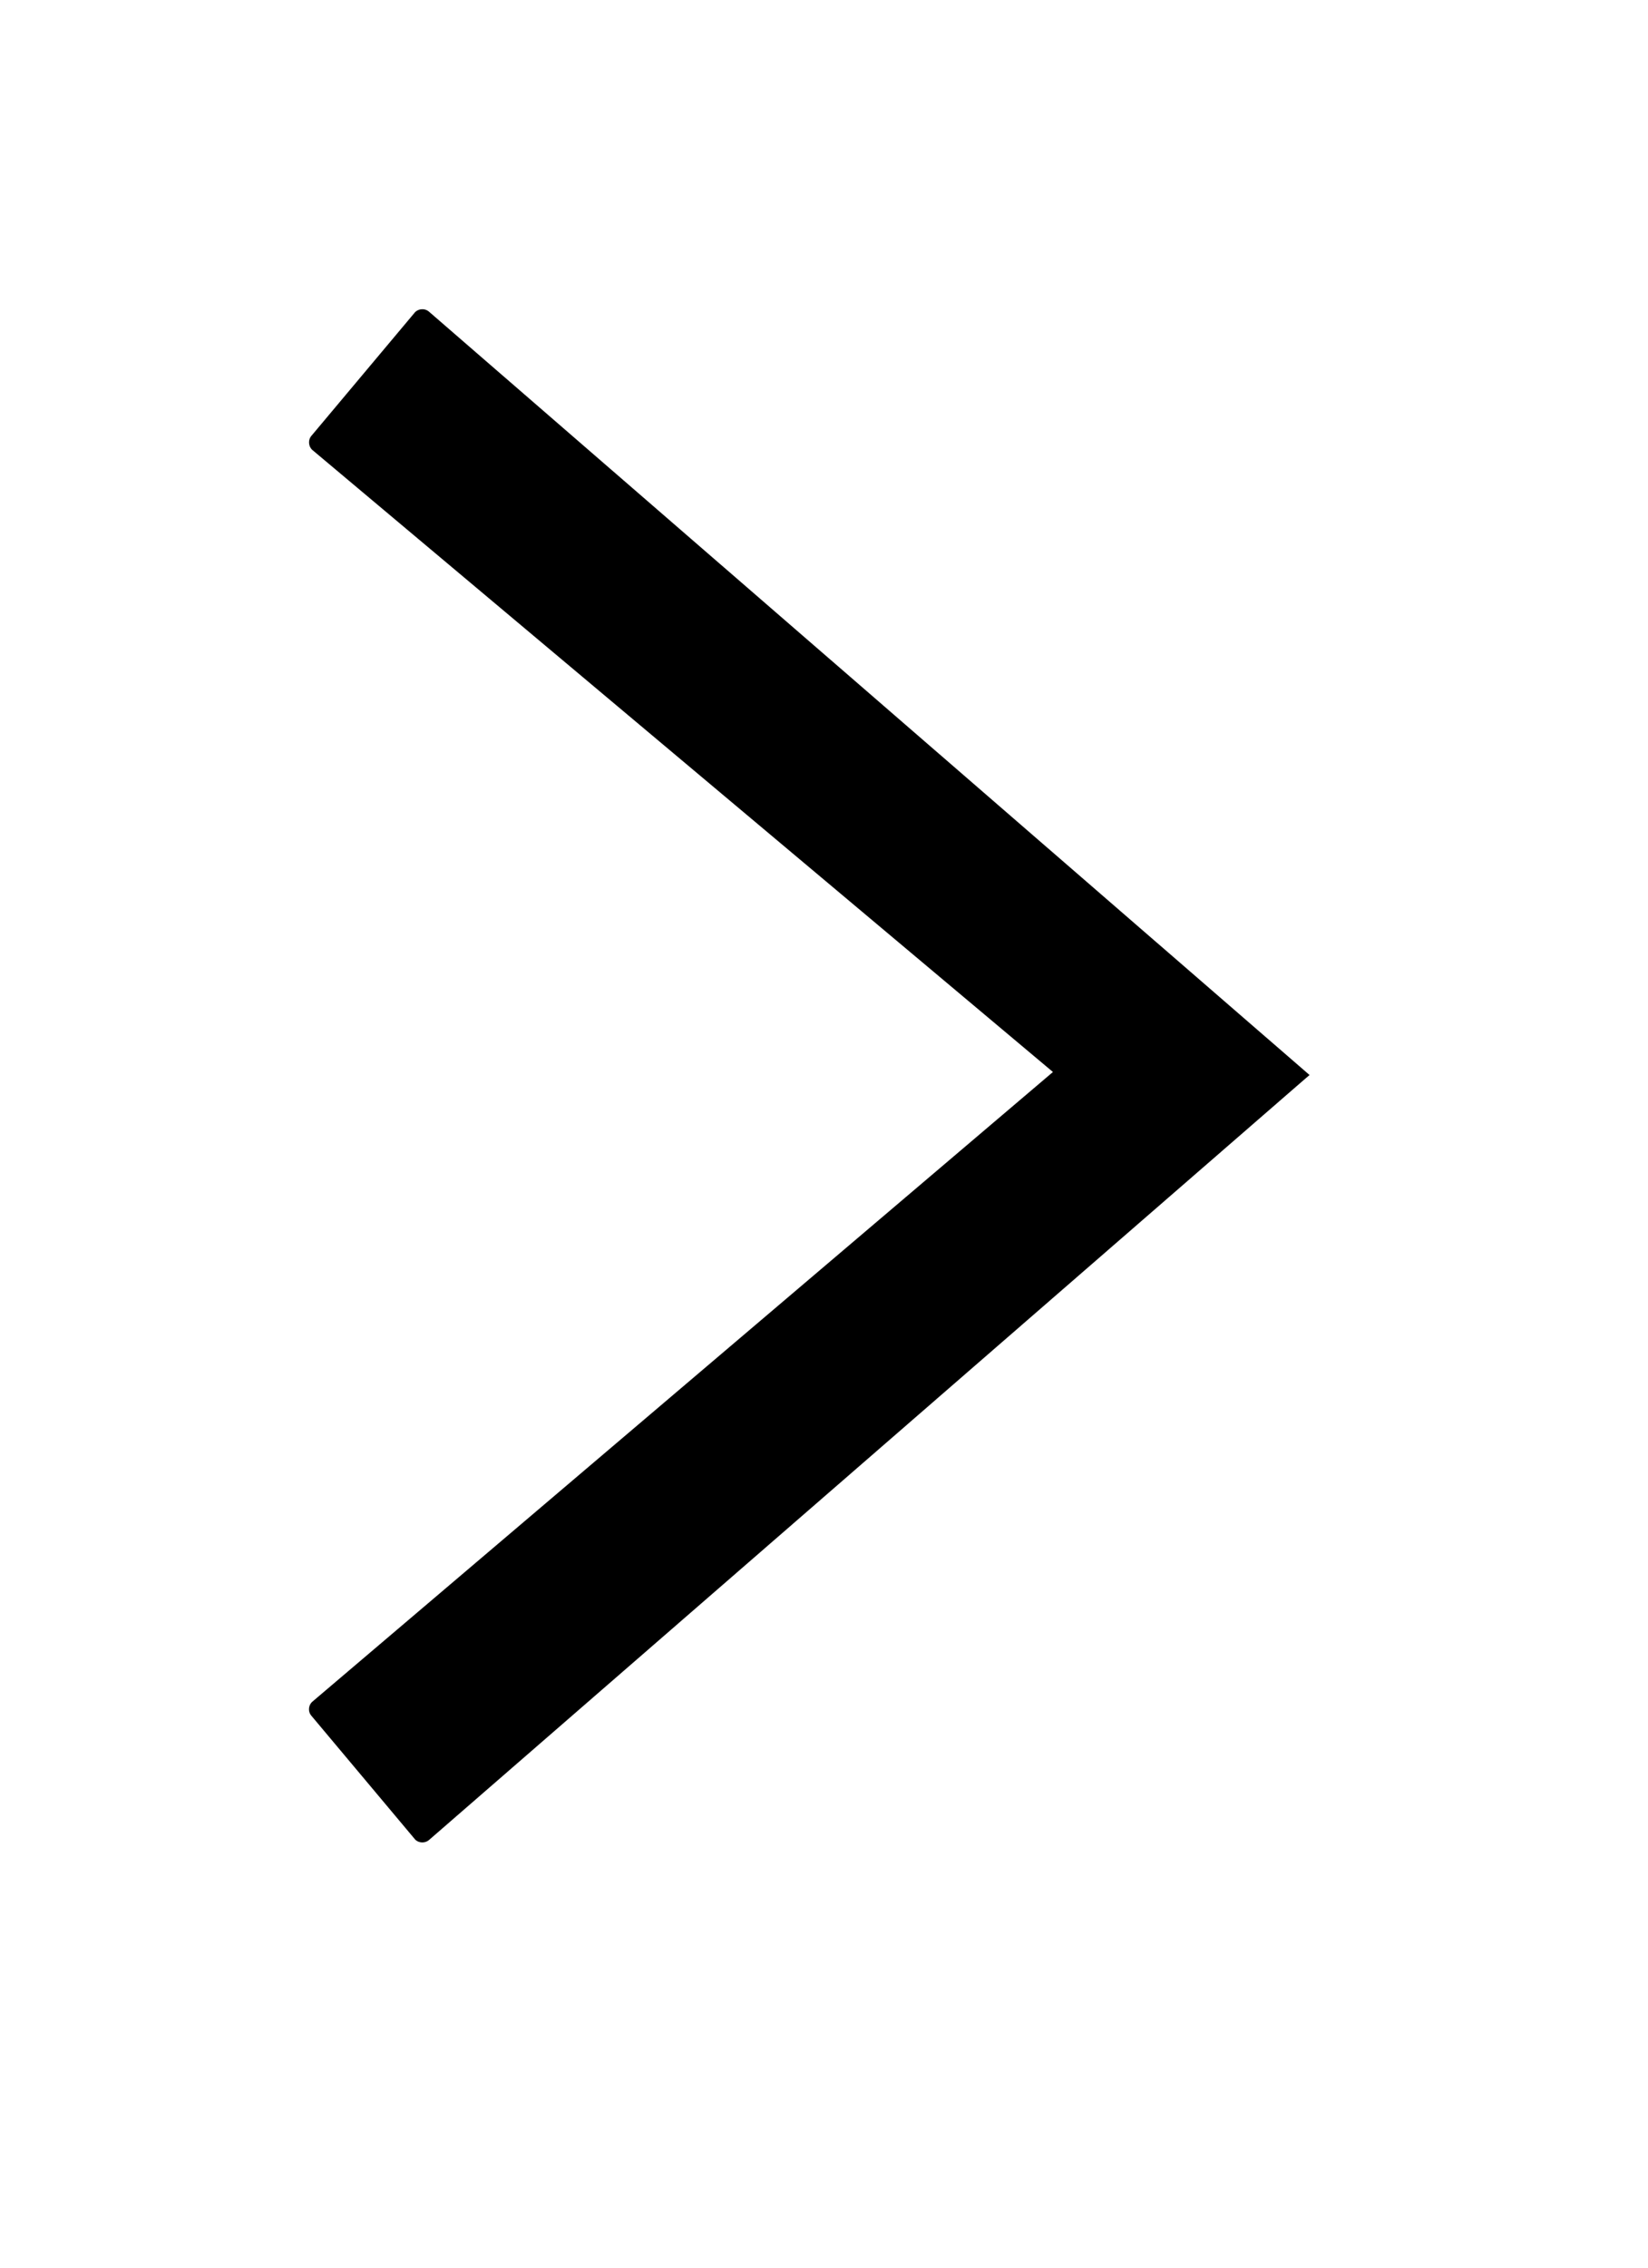 <?xml version="1.0" encoding="UTF-8"?>
<svg width="16px" height="22px" viewBox="0 0 16 22" version="1.1" xmlns="http://www.w3.org/2000/svg" xmlns:xlink="http://www.w3.org/1999/xlink">
    <!-- Generator: Sketch 56.2 (81672) - https://sketch.com -->
    <title>形状结合</title>
    <desc>Created with Sketch.</desc>
    <defs>
        <path d="M12.667,10.47 L4.166,17.85 C4.124,17.886 4.061,17.882 4.025,17.84 C4.024,17.84 4.024,17.839 4.024,17.839 L3.023,16.647 C2.988,16.604 2.993,16.542 3.035,16.506 L10.223,10.4 L3.036,4.368 C2.994,4.333 2.988,4.27 3.024,4.227 L4.024,3.036 C4.024,3.035 4.024,3.035 4.025,3.035 C4.061,2.993 4.124,2.988 4.166,3.024 L12.714,10.43 L12.667,10.47 Z" id="path-1"></path>
        <filter x="-69.8%" y="-38.9%" width="241.0%" height="190.7%" filterUnits="objectBoundingBox" id="filter-2">
            <feMorphology radius="1.25" operator="dilate" in="SourceAlpha" result="shadowSpreadOuter1"></feMorphology>
            <feOffset dx="0" dy="1" in="shadowSpreadOuter1" result="shadowOffsetOuter1"></feOffset>
            <feGaussianBlur stdDeviation="1.5" in="shadowOffsetOuter1" result="shadowBlurOuter1"></feGaussianBlur>
            <feComposite in="shadowBlurOuter1" in2="SourceAlpha" operator="out" result="shadowBlurOuter1"></feComposite>
            <feColorMatrix values="0 0 0 0 0   0 0 0 0 0   0 0 0 0 0  0 0 0 0.254 0" type="matrix" in="shadowBlurOuter1"></feColorMatrix>
        </filter>
    </defs>
    <g id="Landing-View:-Open" stroke="none" stroke-width="1" fill="none" fill-rule="evenodd">
        <g id="画板">
            <g id="形状结合">
                <use fill="black" fill-opacity="1" filter="url(#filter-2)" xlink:href="#path-1"></use>
                <path stroke="#FFFFFF" stroke-width="1.25" d="M13.074,10.944 L4.576,18.322 C4.273,18.584 3.815,18.552 3.553,18.25 C3.549,18.245 3.549,18.245 3.545,18.24 L2.545,17.048 C2.288,16.743 2.327,16.288 2.631,16.03 L9.254,10.403 L2.634,4.847 C2.328,4.59 2.288,4.132 2.545,3.826 L3.545,2.634 C3.549,2.63 3.549,2.63 3.552,2.625 C3.815,2.323 4.272,2.29 4.575,2.552 L13.675,10.435 L13.074,10.944 Z" fill="#000000" fill-rule="evenodd"></path>
            </g>
        </g>
    </g>
</svg>